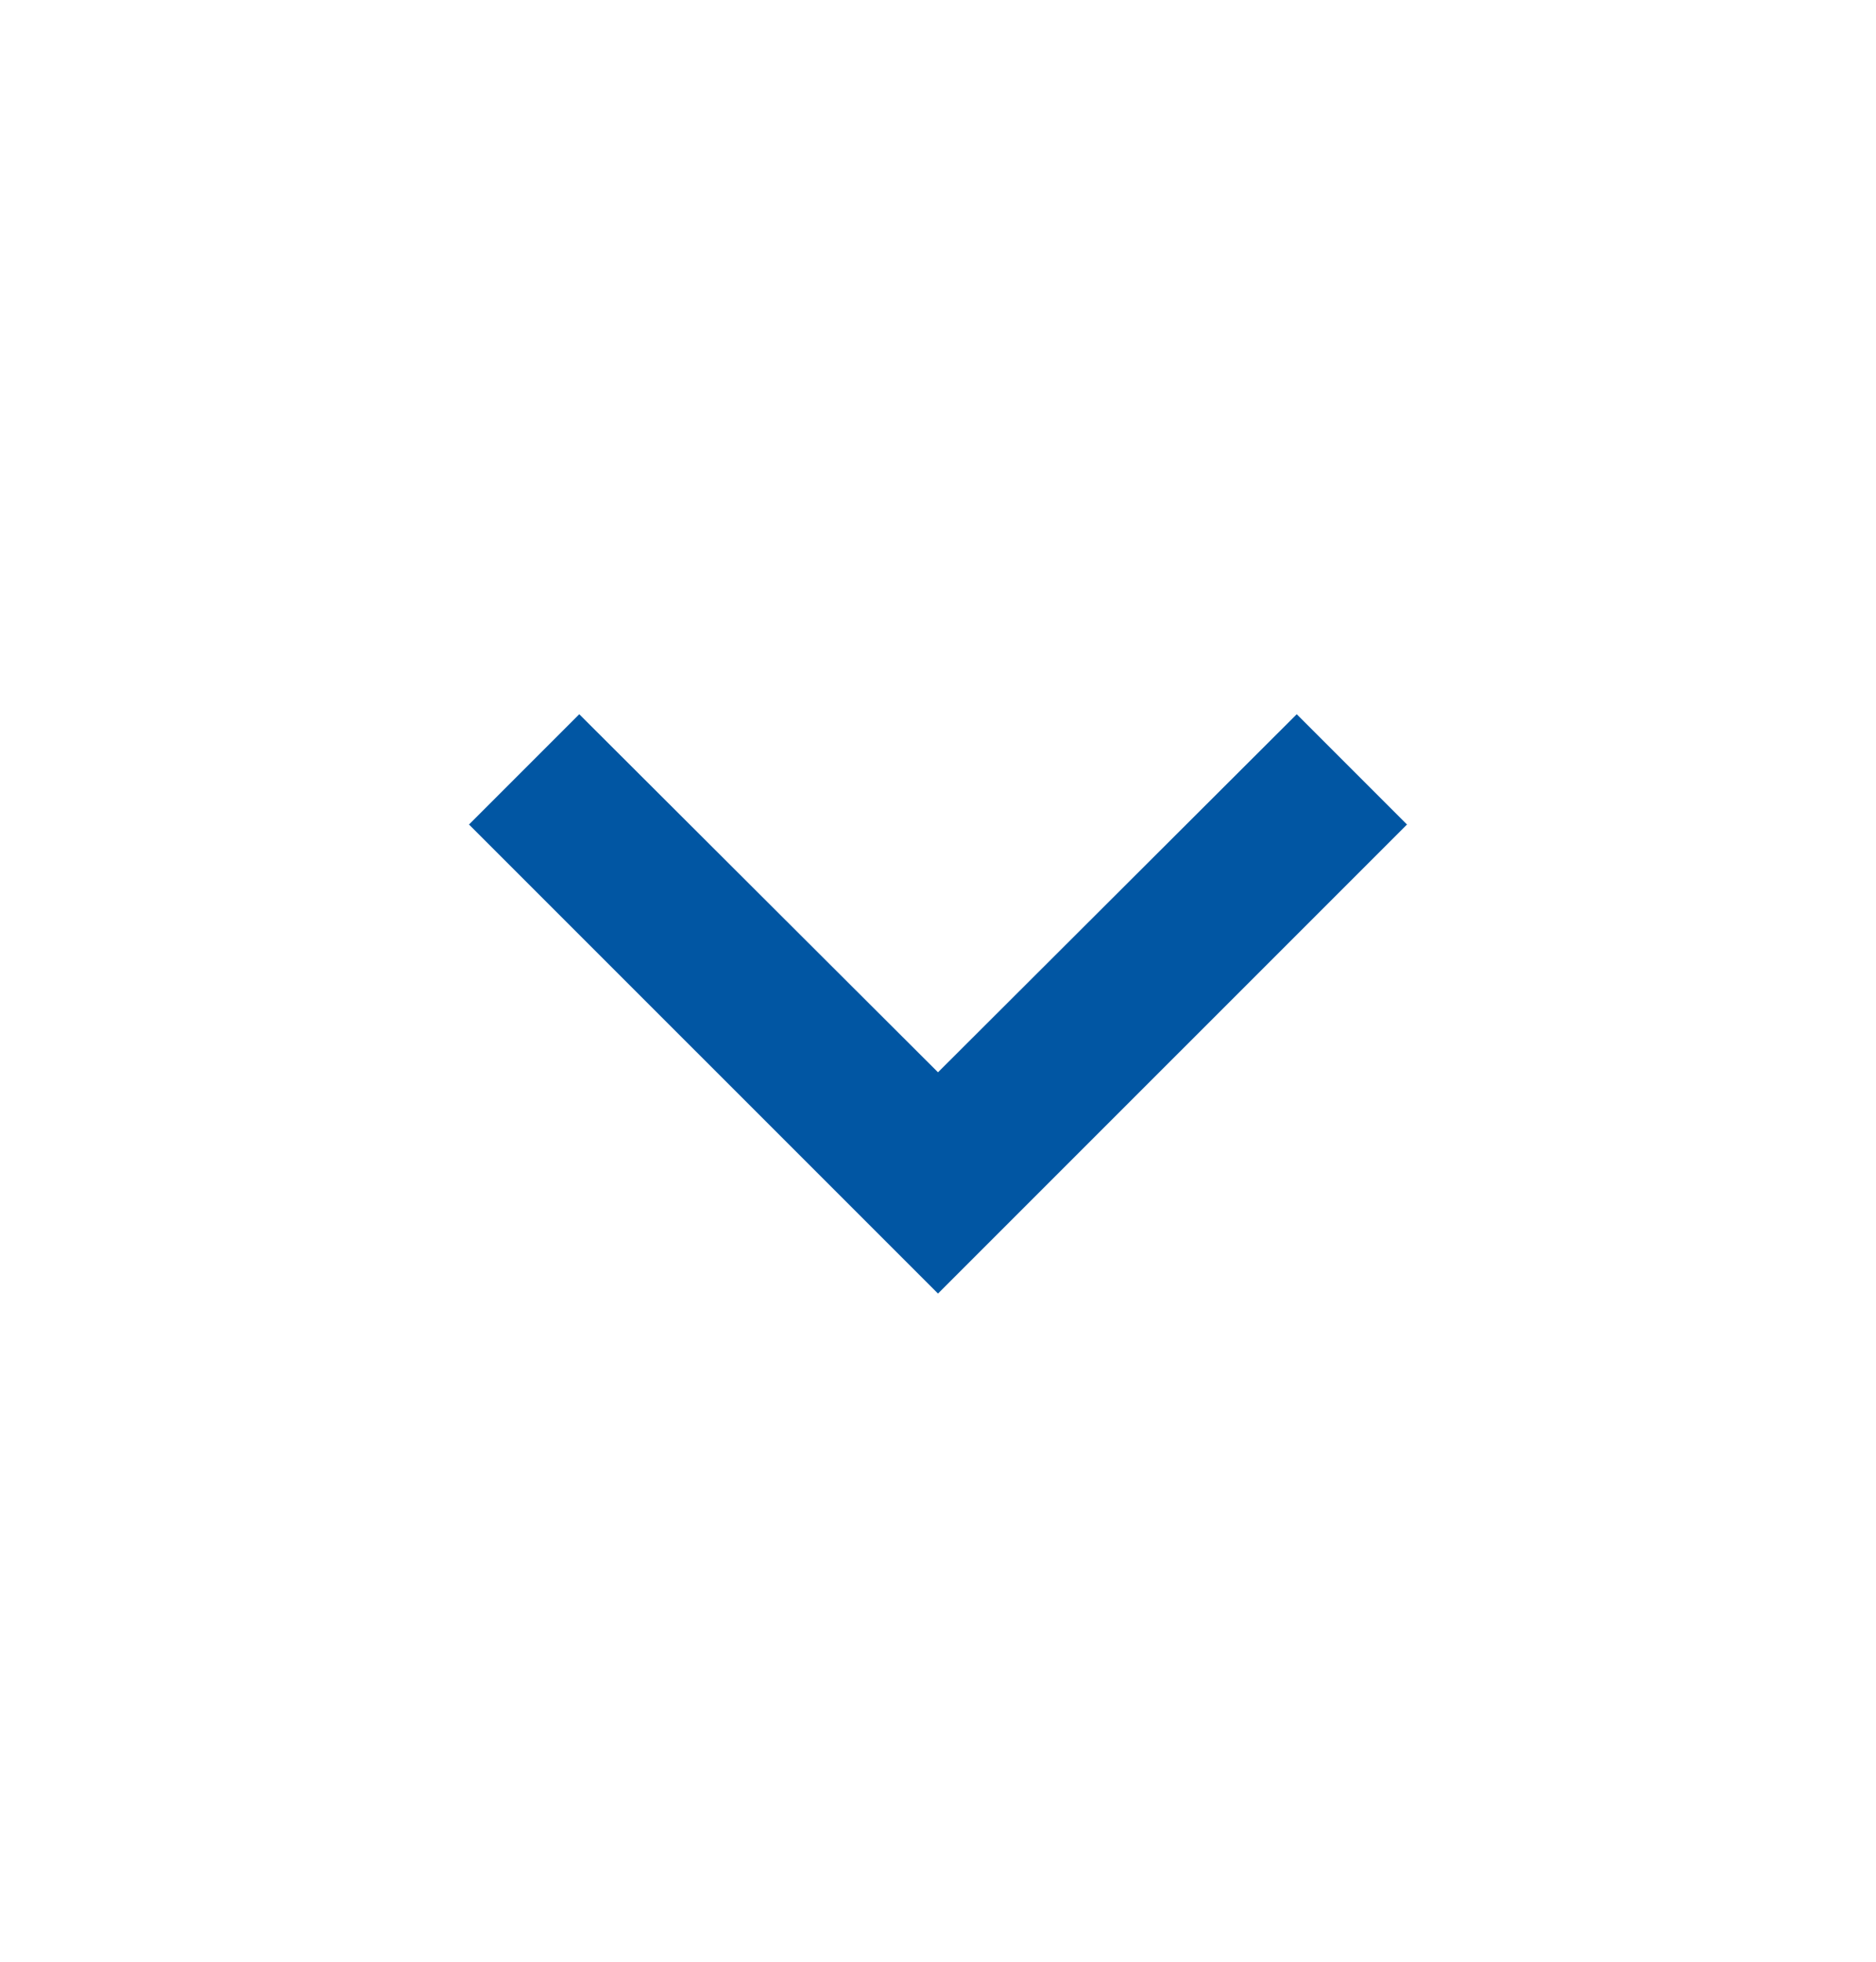 <svg width="22" height="23" viewBox="0 0 22 23" fill="none" xmlns="http://www.w3.org/2000/svg">
<g clip-path="url(#clip0_829_32912)">
<path d="M6.793 8.374L11 12.572L15.207 8.374L16.5 9.667L11 15.166L5.5 9.667L6.793 8.374Z" fill="#0156A3"/>
</g>
<defs>
<clipPath id="clip0_829_32912">
<rect width="22" height="22" fill="white" transform="translate(0 0.5)"/>
</clipPath>
</defs>
</svg>
